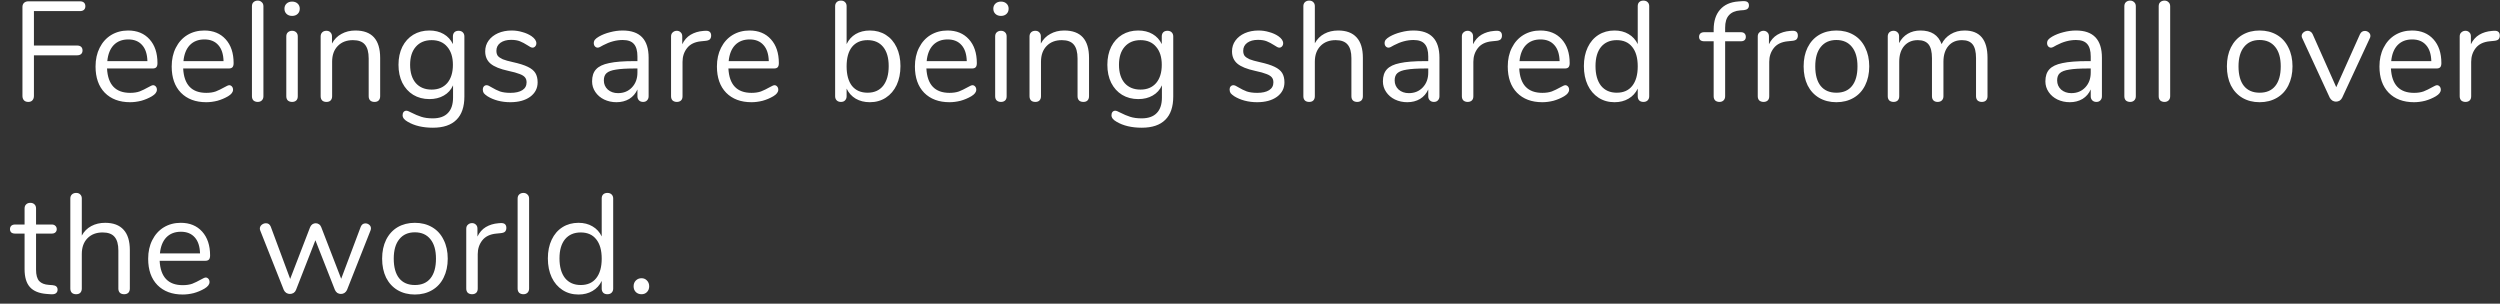 <svg width="247" height="30" viewBox="0 0 247 30" fill="none" xmlns="http://www.w3.org/2000/svg">
<rect x="0" y="0" width="247" height="30" fill="#333333" stroke="none"/>
<path d="M2.792 10.07C2.615 10.07 2.475 10.019 2.372 9.916C2.269 9.804 2.218 9.659 2.218 9.482V0.69C2.218 0.522 2.269 0.387 2.372 0.284C2.484 0.181 2.629 0.13 2.806 0.13H7.902C8.07 0.13 8.201 0.172 8.294 0.256C8.387 0.34 8.434 0.461 8.434 0.62C8.434 0.769 8.387 0.886 8.294 0.97C8.201 1.054 8.07 1.096 7.902 1.096H3.352V4.498H7.622C7.79 4.498 7.921 4.54 8.014 4.624C8.107 4.708 8.154 4.829 8.154 4.988C8.154 5.137 8.107 5.254 8.014 5.338C7.921 5.422 7.79 5.464 7.622 5.464H3.352V9.482C3.352 9.659 3.301 9.804 3.198 9.916C3.105 10.019 2.969 10.07 2.792 10.07ZM15.124 8.418C15.227 8.418 15.316 8.46 15.39 8.544C15.465 8.628 15.502 8.735 15.502 8.866C15.502 9.099 15.339 9.314 15.012 9.51C14.676 9.706 14.322 9.855 13.948 9.958C13.575 10.051 13.211 10.098 12.856 10.098C11.802 10.098 10.966 9.785 10.35 9.16C9.744 8.535 9.44 7.671 9.44 6.57C9.44 5.87 9.576 5.254 9.846 4.722C10.117 4.181 10.495 3.761 10.98 3.462C11.475 3.163 12.035 3.014 12.66 3.014C13.547 3.014 14.252 3.303 14.774 3.882C15.297 4.461 15.558 5.245 15.558 6.234C15.558 6.421 15.521 6.556 15.446 6.64C15.372 6.724 15.25 6.766 15.082 6.766H10.574C10.658 8.371 11.419 9.174 12.856 9.174C13.22 9.174 13.533 9.127 13.794 9.034C14.056 8.931 14.336 8.796 14.634 8.628C14.877 8.488 15.04 8.418 15.124 8.418ZM12.674 3.896C12.077 3.896 11.596 4.083 11.232 4.456C10.878 4.829 10.668 5.357 10.602 6.038H14.564C14.546 5.347 14.373 4.82 14.046 4.456C13.72 4.083 13.262 3.896 12.674 3.896ZM22.647 8.418C22.75 8.418 22.838 8.46 22.913 8.544C22.988 8.628 23.025 8.735 23.025 8.866C23.025 9.099 22.862 9.314 22.535 9.51C22.199 9.706 21.844 9.855 21.471 9.958C21.098 10.051 20.734 10.098 20.379 10.098C19.324 10.098 18.489 9.785 17.873 9.16C17.266 8.535 16.963 7.671 16.963 6.57C16.963 5.87 17.098 5.254 17.369 4.722C17.64 4.181 18.018 3.761 18.503 3.462C18.998 3.163 19.558 3.014 20.183 3.014C21.07 3.014 21.774 3.303 22.297 3.882C22.82 4.461 23.081 5.245 23.081 6.234C23.081 6.421 23.044 6.556 22.969 6.64C22.894 6.724 22.773 6.766 22.605 6.766H18.097C18.181 8.371 18.942 9.174 20.379 9.174C20.743 9.174 21.056 9.127 21.317 9.034C21.578 8.931 21.858 8.796 22.157 8.628C22.4 8.488 22.563 8.418 22.647 8.418ZM20.197 3.896C19.6 3.896 19.119 4.083 18.755 4.456C18.4 4.829 18.19 5.357 18.125 6.038H22.087C22.068 5.347 21.896 4.82 21.569 4.456C21.242 4.083 20.785 3.896 20.197 3.896ZM25.466 10.07C25.298 10.07 25.158 10.023 25.046 9.93C24.943 9.827 24.892 9.687 24.892 9.51V0.62C24.892 0.443 24.943 0.307 25.046 0.214C25.158 0.111 25.298 0.06 25.466 0.06C25.625 0.06 25.755 0.111 25.858 0.214C25.97 0.307 26.026 0.443 26.026 0.62V9.51C26.026 9.687 25.97 9.827 25.858 9.93C25.755 10.023 25.625 10.07 25.466 10.07ZM28.86 10.07C28.692 10.07 28.552 10.023 28.44 9.93C28.337 9.827 28.286 9.687 28.286 9.51V3.602C28.286 3.425 28.337 3.289 28.44 3.196C28.552 3.093 28.692 3.042 28.86 3.042C29.028 3.042 29.163 3.093 29.266 3.196C29.368 3.289 29.42 3.425 29.42 3.602V9.51C29.42 9.697 29.368 9.837 29.266 9.93C29.163 10.023 29.028 10.07 28.86 10.07ZM28.86 1.572C28.636 1.572 28.454 1.507 28.314 1.376C28.174 1.245 28.104 1.073 28.104 0.858C28.104 0.653 28.174 0.485 28.314 0.354C28.454 0.223 28.636 0.158 28.86 0.158C29.084 0.158 29.266 0.223 29.406 0.354C29.546 0.485 29.616 0.653 29.616 0.858C29.616 1.073 29.546 1.245 29.406 1.376C29.266 1.507 29.084 1.572 28.86 1.572ZM35.11 3.014C36.743 3.014 37.56 3.915 37.56 5.716V9.51C37.56 9.687 37.508 9.827 37.406 9.93C37.312 10.023 37.177 10.07 37 10.07C36.822 10.07 36.682 10.023 36.58 9.93C36.477 9.827 36.426 9.687 36.426 9.51V5.786C36.426 5.151 36.3 4.689 36.048 4.4C35.805 4.111 35.413 3.966 34.872 3.966C34.246 3.966 33.747 4.157 33.374 4.54C33 4.923 32.814 5.441 32.814 6.094V9.51C32.814 9.687 32.762 9.827 32.66 9.93C32.566 10.023 32.431 10.07 32.254 10.07C32.076 10.07 31.936 10.023 31.834 9.93C31.731 9.827 31.68 9.687 31.68 9.51V3.602C31.68 3.434 31.731 3.299 31.834 3.196C31.936 3.093 32.076 3.042 32.254 3.042C32.422 3.042 32.552 3.093 32.646 3.196C32.748 3.299 32.8 3.429 32.8 3.588V4.302C33.024 3.882 33.336 3.565 33.738 3.35C34.139 3.126 34.596 3.014 35.11 3.014ZM45.307 3.042C45.484 3.042 45.624 3.093 45.727 3.196C45.829 3.299 45.881 3.434 45.881 3.602V9.538C45.881 10.555 45.619 11.321 45.097 11.834C44.574 12.357 43.799 12.618 42.773 12.618C41.774 12.618 40.943 12.422 40.281 12.03C39.945 11.843 39.777 11.629 39.777 11.386C39.777 11.255 39.809 11.148 39.875 11.064C39.949 10.98 40.043 10.938 40.155 10.938C40.248 10.938 40.416 11.003 40.659 11.134C40.985 11.302 41.307 11.437 41.625 11.54C41.942 11.643 42.32 11.694 42.759 11.694C43.421 11.694 43.921 11.517 44.257 11.162C44.593 10.817 44.761 10.308 44.761 9.636V8.432C44.565 8.871 44.261 9.207 43.851 9.44C43.449 9.673 42.973 9.79 42.423 9.79C41.825 9.79 41.293 9.65 40.827 9.37C40.369 9.09 40.01 8.693 39.749 8.18C39.497 7.667 39.371 7.074 39.371 6.402C39.371 5.73 39.497 5.137 39.749 4.624C40.01 4.111 40.369 3.714 40.827 3.434C41.293 3.154 41.825 3.014 42.423 3.014C42.964 3.014 43.435 3.131 43.837 3.364C44.238 3.597 44.541 3.929 44.747 4.358V3.602C44.747 3.434 44.793 3.299 44.887 3.196C44.989 3.093 45.129 3.042 45.307 3.042ZM42.647 8.852C43.3 8.852 43.813 8.637 44.187 8.208C44.56 7.769 44.747 7.167 44.747 6.402C44.747 5.646 44.56 5.053 44.187 4.624C43.823 4.185 43.309 3.966 42.647 3.966C41.984 3.966 41.461 4.185 41.079 4.624C40.705 5.053 40.519 5.646 40.519 6.402C40.519 7.167 40.705 7.769 41.079 8.208C41.461 8.637 41.984 8.852 42.647 8.852ZM50.416 10.098C49.986 10.098 49.576 10.047 49.184 9.944C48.801 9.841 48.461 9.697 48.162 9.51C47.994 9.398 47.873 9.295 47.798 9.202C47.733 9.099 47.7 8.978 47.7 8.838C47.7 8.717 47.733 8.619 47.798 8.544C47.873 8.46 47.966 8.418 48.078 8.418C48.19 8.418 48.353 8.488 48.568 8.628C48.848 8.796 49.123 8.931 49.394 9.034C49.674 9.127 50.019 9.174 50.43 9.174C50.934 9.174 51.326 9.085 51.606 8.908C51.886 8.731 52.026 8.474 52.026 8.138C52.026 7.933 51.974 7.769 51.872 7.648C51.769 7.517 51.592 7.405 51.34 7.312C51.088 7.209 50.719 7.107 50.234 7.004C49.413 6.827 48.825 6.589 48.47 6.29C48.115 5.991 47.938 5.585 47.938 5.072C47.938 4.671 48.05 4.316 48.274 4.008C48.498 3.7 48.806 3.457 49.198 3.28C49.599 3.103 50.052 3.014 50.556 3.014C50.92 3.014 51.27 3.065 51.606 3.168C51.951 3.261 52.255 3.397 52.516 3.574C52.833 3.798 52.992 4.031 52.992 4.274C52.992 4.395 52.955 4.498 52.88 4.582C52.805 4.666 52.717 4.708 52.614 4.708C52.502 4.708 52.334 4.629 52.11 4.47C51.849 4.302 51.601 4.171 51.368 4.078C51.135 3.985 50.845 3.938 50.5 3.938C50.061 3.938 49.706 4.036 49.436 4.232C49.175 4.428 49.044 4.689 49.044 5.016C49.044 5.221 49.09 5.389 49.184 5.52C49.286 5.641 49.45 5.753 49.674 5.856C49.907 5.949 50.239 6.043 50.668 6.136C51.303 6.276 51.792 6.43 52.138 6.598C52.492 6.766 52.745 6.971 52.894 7.214C53.043 7.457 53.118 7.765 53.118 8.138C53.118 8.726 52.87 9.202 52.376 9.566C51.881 9.921 51.228 10.098 50.416 10.098ZM61.522 3.014C63.23 3.014 64.084 3.91 64.084 5.702V9.51C64.084 9.678 64.032 9.813 63.93 9.916C63.836 10.019 63.706 10.07 63.538 10.07C63.37 10.07 63.234 10.019 63.132 9.916C63.029 9.813 62.978 9.678 62.978 9.51V8.838C62.8 9.239 62.53 9.552 62.166 9.776C61.802 9.991 61.382 10.098 60.906 10.098C60.467 10.098 60.061 10.009 59.688 9.832C59.324 9.655 59.034 9.407 58.82 9.09C58.605 8.773 58.498 8.423 58.498 8.04C58.498 7.527 58.628 7.13 58.89 6.85C59.151 6.561 59.58 6.355 60.178 6.234C60.775 6.103 61.606 6.038 62.67 6.038H62.978V5.576C62.978 5.016 62.861 4.605 62.628 4.344C62.404 4.083 62.035 3.952 61.522 3.952C60.887 3.952 60.243 4.125 59.59 4.47C59.338 4.629 59.16 4.708 59.058 4.708C58.946 4.708 58.852 4.666 58.778 4.582C58.703 4.498 58.666 4.391 58.666 4.26C58.666 4.129 58.703 4.017 58.778 3.924C58.862 3.821 58.992 3.719 59.17 3.616C59.496 3.429 59.865 3.285 60.276 3.182C60.696 3.07 61.111 3.014 61.522 3.014ZM61.06 9.202C61.62 9.202 62.077 9.015 62.432 8.642C62.796 8.259 62.978 7.769 62.978 7.172V6.766H62.726C61.904 6.766 61.279 6.803 60.85 6.878C60.42 6.943 60.112 7.06 59.926 7.228C59.748 7.387 59.66 7.625 59.66 7.942C59.66 8.306 59.79 8.609 60.052 8.852C60.322 9.085 60.658 9.202 61.06 9.202ZM69.674 3.042C70.066 3.014 70.262 3.173 70.262 3.518C70.262 3.667 70.22 3.789 70.136 3.882C70.052 3.966 69.907 4.017 69.702 4.036L69.282 4.078C68.656 4.134 68.19 4.358 67.882 4.75C67.583 5.133 67.434 5.585 67.434 6.108V9.51C67.434 9.697 67.382 9.837 67.28 9.93C67.177 10.023 67.042 10.07 66.874 10.07C66.706 10.07 66.566 10.023 66.454 9.93C66.351 9.827 66.3 9.687 66.3 9.51V3.602C66.3 3.425 66.356 3.289 66.468 3.196C66.58 3.093 66.715 3.042 66.874 3.042C67.023 3.042 67.149 3.093 67.252 3.196C67.354 3.289 67.406 3.42 67.406 3.588V4.372C67.602 3.961 67.877 3.649 68.232 3.434C68.596 3.219 69.011 3.093 69.478 3.056L69.674 3.042ZM76.516 8.418C76.619 8.418 76.708 8.46 76.782 8.544C76.857 8.628 76.894 8.735 76.894 8.866C76.894 9.099 76.731 9.314 76.404 9.51C76.068 9.706 75.714 9.855 75.34 9.958C74.967 10.051 74.603 10.098 74.248 10.098C73.194 10.098 72.358 9.785 71.742 9.16C71.136 8.535 70.832 7.671 70.832 6.57C70.832 5.87 70.968 5.254 71.238 4.722C71.509 4.181 71.887 3.761 72.372 3.462C72.867 3.163 73.427 3.014 74.052 3.014C74.939 3.014 75.644 3.303 76.166 3.882C76.689 4.461 76.95 5.245 76.95 6.234C76.95 6.421 76.913 6.556 76.838 6.64C76.764 6.724 76.642 6.766 76.474 6.766H71.966C72.05 8.371 72.811 9.174 74.248 9.174C74.612 9.174 74.925 9.127 75.186 9.034C75.448 8.931 75.728 8.796 76.026 8.628C76.269 8.488 76.432 8.418 76.516 8.418ZM74.066 3.896C73.469 3.896 72.988 4.083 72.624 4.456C72.27 4.829 72.06 5.357 71.994 6.038H75.956C75.938 5.347 75.765 4.82 75.438 4.456C75.112 4.083 74.654 3.896 74.066 3.896ZM85.941 3.014C86.538 3.014 87.065 3.159 87.523 3.448C87.98 3.737 88.335 4.148 88.587 4.68C88.839 5.212 88.965 5.828 88.965 6.528C88.965 7.237 88.839 7.863 88.587 8.404C88.335 8.936 87.98 9.351 87.523 9.65C87.065 9.949 86.538 10.098 85.941 10.098C85.409 10.098 84.942 9.981 84.541 9.748C84.149 9.515 83.85 9.183 83.645 8.754V9.51C83.645 9.678 83.593 9.813 83.491 9.916C83.397 10.019 83.262 10.07 83.085 10.07C82.907 10.07 82.767 10.019 82.665 9.916C82.562 9.813 82.511 9.678 82.511 9.51V0.606C82.511 0.447 82.562 0.317 82.665 0.214C82.767 0.111 82.907 0.06 83.085 0.06C83.262 0.06 83.397 0.111 83.491 0.214C83.593 0.307 83.645 0.438 83.645 0.606V4.358C83.85 3.929 84.149 3.597 84.541 3.364C84.942 3.131 85.409 3.014 85.941 3.014ZM85.717 9.16C86.379 9.16 86.893 8.931 87.257 8.474C87.621 8.007 87.803 7.359 87.803 6.528C87.803 5.716 87.621 5.086 87.257 4.638C86.893 4.19 86.379 3.966 85.717 3.966C85.054 3.966 84.541 4.19 84.177 4.638C83.822 5.086 83.645 5.725 83.645 6.556C83.645 7.387 83.822 8.031 84.177 8.488C84.541 8.936 85.054 9.16 85.717 9.16ZM96.077 8.418C96.18 8.418 96.268 8.46 96.343 8.544C96.418 8.628 96.455 8.735 96.455 8.866C96.455 9.099 96.292 9.314 95.965 9.51C95.629 9.706 95.274 9.855 94.901 9.958C94.528 10.051 94.164 10.098 93.809 10.098C92.754 10.098 91.919 9.785 91.303 9.16C90.696 8.535 90.393 7.671 90.393 6.57C90.393 5.87 90.528 5.254 90.799 4.722C91.07 4.181 91.448 3.761 91.933 3.462C92.428 3.163 92.988 3.014 93.613 3.014C94.5 3.014 95.204 3.303 95.727 3.882C96.25 4.461 96.511 5.245 96.511 6.234C96.511 6.421 96.474 6.556 96.399 6.64C96.324 6.724 96.203 6.766 96.035 6.766H91.527C91.611 8.371 92.372 9.174 93.809 9.174C94.173 9.174 94.486 9.127 94.747 9.034C95.008 8.931 95.288 8.796 95.587 8.628C95.83 8.488 95.993 8.418 96.077 8.418ZM93.627 3.896C93.03 3.896 92.549 4.083 92.185 4.456C91.83 4.829 91.62 5.357 91.555 6.038H95.517C95.498 5.347 95.326 4.82 94.999 4.456C94.672 4.083 94.215 3.896 93.627 3.896ZM98.896 10.07C98.728 10.07 98.588 10.023 98.476 9.93C98.373 9.827 98.322 9.687 98.322 9.51V3.602C98.322 3.425 98.373 3.289 98.476 3.196C98.588 3.093 98.728 3.042 98.896 3.042C99.064 3.042 99.199 3.093 99.302 3.196C99.404 3.289 99.456 3.425 99.456 3.602V9.51C99.456 9.697 99.404 9.837 99.302 9.93C99.199 10.023 99.064 10.07 98.896 10.07ZM98.896 1.572C98.672 1.572 98.49 1.507 98.35 1.376C98.21 1.245 98.14 1.073 98.14 0.858C98.14 0.653 98.21 0.485 98.35 0.354C98.49 0.223 98.672 0.158 98.896 0.158C99.12 0.158 99.302 0.223 99.442 0.354C99.582 0.485 99.652 0.653 99.652 0.858C99.652 1.073 99.582 1.245 99.442 1.376C99.302 1.507 99.12 1.572 98.896 1.572ZM105.146 3.014C106.779 3.014 107.596 3.915 107.596 5.716V9.51C107.596 9.687 107.544 9.827 107.442 9.93C107.348 10.023 107.213 10.07 107.036 10.07C106.858 10.07 106.718 10.023 106.616 9.93C106.513 9.827 106.462 9.687 106.462 9.51V5.786C106.462 5.151 106.336 4.689 106.084 4.4C105.841 4.111 105.449 3.966 104.908 3.966C104.282 3.966 103.783 4.157 103.41 4.54C103.036 4.923 102.85 5.441 102.85 6.094V9.51C102.85 9.687 102.798 9.827 102.696 9.93C102.602 10.023 102.467 10.07 102.29 10.07C102.112 10.07 101.972 10.023 101.87 9.93C101.767 9.827 101.716 9.687 101.716 9.51V3.602C101.716 3.434 101.767 3.299 101.87 3.196C101.972 3.093 102.112 3.042 102.29 3.042C102.458 3.042 102.588 3.093 102.682 3.196C102.784 3.299 102.836 3.429 102.836 3.588V4.302C103.06 3.882 103.372 3.565 103.774 3.35C104.175 3.126 104.632 3.014 105.146 3.014ZM115.343 3.042C115.52 3.042 115.66 3.093 115.763 3.196C115.865 3.299 115.917 3.434 115.917 3.602V9.538C115.917 10.555 115.655 11.321 115.133 11.834C114.61 12.357 113.835 12.618 112.809 12.618C111.81 12.618 110.979 12.422 110.317 12.03C109.981 11.843 109.813 11.629 109.813 11.386C109.813 11.255 109.845 11.148 109.911 11.064C109.985 10.98 110.079 10.938 110.191 10.938C110.284 10.938 110.452 11.003 110.695 11.134C111.021 11.302 111.343 11.437 111.661 11.54C111.978 11.643 112.356 11.694 112.795 11.694C113.457 11.694 113.957 11.517 114.293 11.162C114.629 10.817 114.797 10.308 114.797 9.636V8.432C114.601 8.871 114.297 9.207 113.887 9.44C113.485 9.673 113.009 9.79 112.459 9.79C111.861 9.79 111.329 9.65 110.863 9.37C110.405 9.09 110.046 8.693 109.785 8.18C109.533 7.667 109.407 7.074 109.407 6.402C109.407 5.73 109.533 5.137 109.785 4.624C110.046 4.111 110.405 3.714 110.863 3.434C111.329 3.154 111.861 3.014 112.459 3.014C113 3.014 113.471 3.131 113.873 3.364C114.274 3.597 114.577 3.929 114.783 4.358V3.602C114.783 3.434 114.829 3.299 114.923 3.196C115.025 3.093 115.165 3.042 115.343 3.042ZM112.683 8.852C113.336 8.852 113.849 8.637 114.223 8.208C114.596 7.769 114.783 7.167 114.783 6.402C114.783 5.646 114.596 5.053 114.223 4.624C113.859 4.185 113.345 3.966 112.683 3.966C112.02 3.966 111.497 4.185 111.115 4.624C110.741 5.053 110.555 5.646 110.555 6.402C110.555 7.167 110.741 7.769 111.115 8.208C111.497 8.637 112.02 8.852 112.683 8.852ZM124.201 10.098C123.772 10.098 123.361 10.047 122.969 9.944C122.587 9.841 122.246 9.697 121.947 9.51C121.779 9.398 121.658 9.295 121.583 9.202C121.518 9.099 121.485 8.978 121.485 8.838C121.485 8.717 121.518 8.619 121.583 8.544C121.658 8.46 121.751 8.418 121.863 8.418C121.975 8.418 122.139 8.488 122.353 8.628C122.633 8.796 122.909 8.931 123.179 9.034C123.459 9.127 123.805 9.174 124.215 9.174C124.719 9.174 125.111 9.085 125.391 8.908C125.671 8.731 125.811 8.474 125.811 8.138C125.811 7.933 125.76 7.769 125.657 7.648C125.555 7.517 125.377 7.405 125.125 7.312C124.873 7.209 124.505 7.107 124.019 7.004C123.198 6.827 122.61 6.589 122.255 6.29C121.901 5.991 121.723 5.585 121.723 5.072C121.723 4.671 121.835 4.316 122.059 4.008C122.283 3.7 122.591 3.457 122.983 3.28C123.385 3.103 123.837 3.014 124.341 3.014C124.705 3.014 125.055 3.065 125.391 3.168C125.737 3.261 126.04 3.397 126.301 3.574C126.619 3.798 126.777 4.031 126.777 4.274C126.777 4.395 126.74 4.498 126.665 4.582C126.591 4.666 126.502 4.708 126.399 4.708C126.287 4.708 126.119 4.629 125.895 4.47C125.634 4.302 125.387 4.171 125.153 4.078C124.92 3.985 124.631 3.938 124.285 3.938C123.847 3.938 123.492 4.036 123.221 4.232C122.96 4.428 122.829 4.689 122.829 5.016C122.829 5.221 122.876 5.389 122.969 5.52C123.072 5.641 123.235 5.753 123.459 5.856C123.693 5.949 124.024 6.043 124.453 6.136C125.088 6.276 125.578 6.43 125.923 6.598C126.278 6.766 126.53 6.971 126.679 7.214C126.829 7.457 126.903 7.765 126.903 8.138C126.903 8.726 126.656 9.202 126.161 9.566C125.667 9.921 125.013 10.098 124.201 10.098ZM132.216 3.014C133.019 3.014 133.625 3.243 134.036 3.7C134.447 4.148 134.652 4.82 134.652 5.716V9.51C134.652 9.687 134.601 9.827 134.498 9.93C134.395 10.023 134.26 10.07 134.092 10.07C133.915 10.07 133.775 10.023 133.672 9.93C133.569 9.827 133.518 9.687 133.518 9.51V5.744C133.518 5.137 133.392 4.689 133.14 4.4C132.897 4.111 132.505 3.966 131.964 3.966C131.339 3.966 130.839 4.157 130.466 4.54C130.093 4.923 129.906 5.441 129.906 6.094V9.51C129.906 9.687 129.855 9.827 129.752 9.93C129.659 10.023 129.523 10.07 129.346 10.07C129.169 10.07 129.029 10.023 128.926 9.93C128.823 9.827 128.772 9.687 128.772 9.51V0.606C128.772 0.447 128.823 0.317 128.926 0.214C129.038 0.111 129.178 0.06 129.346 0.06C129.523 0.06 129.659 0.111 129.752 0.214C129.855 0.307 129.906 0.438 129.906 0.606V4.274C130.13 3.863 130.443 3.551 130.844 3.336C131.245 3.121 131.703 3.014 132.216 3.014ZM139.655 3.014C141.363 3.014 142.217 3.91 142.217 5.702V9.51C142.217 9.678 142.166 9.813 142.063 9.916C141.97 10.019 141.839 10.07 141.671 10.07C141.503 10.07 141.368 10.019 141.265 9.916C141.162 9.813 141.111 9.678 141.111 9.51V8.838C140.934 9.239 140.663 9.552 140.299 9.776C139.935 9.991 139.515 10.098 139.039 10.098C138.6 10.098 138.194 10.009 137.821 9.832C137.457 9.655 137.168 9.407 136.953 9.09C136.738 8.773 136.631 8.423 136.631 8.04C136.631 7.527 136.762 7.13 137.023 6.85C137.284 6.561 137.714 6.355 138.311 6.234C138.908 6.103 139.739 6.038 140.803 6.038H141.111V5.576C141.111 5.016 140.994 4.605 140.761 4.344C140.537 4.083 140.168 3.952 139.655 3.952C139.02 3.952 138.376 4.125 137.723 4.47C137.471 4.629 137.294 4.708 137.191 4.708C137.079 4.708 136.986 4.666 136.911 4.582C136.836 4.498 136.799 4.391 136.799 4.26C136.799 4.129 136.836 4.017 136.911 3.924C136.995 3.821 137.126 3.719 137.303 3.616C137.63 3.429 137.998 3.285 138.409 3.182C138.829 3.07 139.244 3.014 139.655 3.014ZM139.193 9.202C139.753 9.202 140.21 9.015 140.565 8.642C140.929 8.259 141.111 7.769 141.111 7.172V6.766H140.859C140.038 6.766 139.412 6.803 138.983 6.878C138.554 6.943 138.246 7.06 138.059 7.228C137.882 7.387 137.793 7.625 137.793 7.942C137.793 8.306 137.924 8.609 138.185 8.852C138.456 9.085 138.792 9.202 139.193 9.202ZM147.807 3.042C148.199 3.014 148.395 3.173 148.395 3.518C148.395 3.667 148.353 3.789 148.269 3.882C148.185 3.966 148.04 4.017 147.835 4.036L147.415 4.078C146.789 4.134 146.323 4.358 146.015 4.75C145.716 5.133 145.567 5.585 145.567 6.108V9.51C145.567 9.697 145.515 9.837 145.413 9.93C145.31 10.023 145.175 10.07 145.007 10.07C144.839 10.07 144.699 10.023 144.587 9.93C144.484 9.827 144.433 9.687 144.433 9.51V3.602C144.433 3.425 144.489 3.289 144.601 3.196C144.713 3.093 144.848 3.042 145.007 3.042C145.156 3.042 145.282 3.093 145.385 3.196C145.487 3.289 145.539 3.42 145.539 3.588V4.372C145.735 3.961 146.01 3.649 146.365 3.434C146.729 3.219 147.144 3.093 147.611 3.056L147.807 3.042ZM154.65 8.418C154.752 8.418 154.841 8.46 154.916 8.544C154.99 8.628 155.028 8.735 155.028 8.866C155.028 9.099 154.864 9.314 154.538 9.51C154.202 9.706 153.847 9.855 153.474 9.958C153.1 10.051 152.736 10.098 152.382 10.098C151.327 10.098 150.492 9.785 149.876 9.16C149.269 8.535 148.966 7.671 148.966 6.57C148.966 5.87 149.101 5.254 149.372 4.722C149.642 4.181 150.02 3.761 150.506 3.462C151 3.163 151.56 3.014 152.186 3.014C153.072 3.014 153.777 3.303 154.3 3.882C154.822 4.461 155.084 5.245 155.084 6.234C155.084 6.421 155.046 6.556 154.972 6.64C154.897 6.724 154.776 6.766 154.608 6.766H150.1C150.184 8.371 150.944 9.174 152.382 9.174C152.746 9.174 153.058 9.127 153.32 9.034C153.581 8.931 153.861 8.796 154.16 8.628C154.402 8.488 154.566 8.418 154.65 8.418ZM152.2 3.896C151.602 3.896 151.122 4.083 150.758 4.456C150.403 4.829 150.193 5.357 150.128 6.038H154.09C154.071 5.347 153.898 4.82 153.572 4.456C153.245 4.083 152.788 3.896 152.2 3.896ZM162.368 0.06C162.546 0.06 162.686 0.111 162.788 0.214C162.891 0.317 162.942 0.447 162.942 0.606V9.51C162.942 9.678 162.891 9.813 162.788 9.916C162.686 10.019 162.546 10.07 162.368 10.07C162.191 10.07 162.051 10.019 161.948 9.916C161.855 9.813 161.808 9.678 161.808 9.51V8.754C161.603 9.183 161.3 9.515 160.898 9.748C160.506 9.981 160.044 10.098 159.512 10.098C158.915 10.098 158.388 9.949 157.93 9.65C157.473 9.351 157.118 8.936 156.866 8.404C156.614 7.863 156.488 7.237 156.488 6.528C156.488 5.828 156.614 5.212 156.866 4.68C157.118 4.148 157.473 3.737 157.93 3.448C158.388 3.159 158.915 3.014 159.512 3.014C160.044 3.014 160.506 3.131 160.898 3.364C161.3 3.597 161.603 3.929 161.808 4.358V0.606C161.808 0.438 161.855 0.307 161.948 0.214C162.051 0.111 162.191 0.06 162.368 0.06ZM159.736 9.16C160.399 9.16 160.908 8.936 161.262 8.488C161.626 8.031 161.808 7.387 161.808 6.556C161.808 5.725 161.626 5.086 161.262 4.638C160.908 4.19 160.399 3.966 159.736 3.966C159.074 3.966 158.556 4.19 158.182 4.638C157.818 5.086 157.636 5.716 157.636 6.528C157.636 7.359 157.818 8.007 158.182 8.474C158.556 8.931 159.074 9.16 159.736 9.16ZM171.942 1.026C171.448 1.063 171.074 1.222 170.822 1.502C170.57 1.773 170.444 2.183 170.444 2.734V3.182H171.998C172.157 3.182 172.278 3.224 172.362 3.308C172.446 3.392 172.488 3.504 172.488 3.644C172.488 3.784 172.446 3.891 172.362 3.966C172.278 4.041 172.157 4.078 171.998 4.078H170.444V9.51C170.444 9.687 170.388 9.827 170.276 9.93C170.174 10.023 170.043 10.07 169.884 10.07C169.716 10.07 169.576 10.023 169.464 9.93C169.362 9.827 169.31 9.687 169.31 9.51V4.078H168.372C168.214 4.078 168.088 4.041 167.994 3.966C167.91 3.882 167.868 3.775 167.868 3.644C167.868 3.504 167.91 3.392 167.994 3.308C168.088 3.224 168.214 3.182 168.372 3.182H169.31V2.93C169.31 2.09 169.52 1.432 169.94 0.956C170.36 0.471 170.962 0.2 171.746 0.144L172.11 0.116C172.353 0.097 172.526 0.121 172.628 0.186C172.74 0.251 172.796 0.368 172.796 0.536C172.796 0.807 172.633 0.961 172.306 0.998L171.942 1.026ZM177.04 3.042C177.432 3.014 177.628 3.173 177.628 3.518C177.628 3.667 177.586 3.789 177.502 3.882C177.418 3.966 177.273 4.017 177.068 4.036L176.648 4.078C176.023 4.134 175.556 4.358 175.248 4.75C174.949 5.133 174.8 5.585 174.8 6.108V9.51C174.8 9.697 174.749 9.837 174.646 9.93C174.543 10.023 174.408 10.07 174.24 10.07C174.072 10.07 173.932 10.023 173.82 9.93C173.717 9.827 173.666 9.687 173.666 9.51V3.602C173.666 3.425 173.722 3.289 173.834 3.196C173.946 3.093 174.081 3.042 174.24 3.042C174.389 3.042 174.515 3.093 174.618 3.196C174.721 3.289 174.772 3.42 174.772 3.588V4.372C174.968 3.961 175.243 3.649 175.598 3.434C175.962 3.219 176.377 3.093 176.844 3.056L177.04 3.042ZM181.433 10.098C180.789 10.098 180.219 9.953 179.725 9.664C179.239 9.375 178.861 8.964 178.591 8.432C178.329 7.891 178.199 7.265 178.199 6.556C178.199 5.847 178.329 5.226 178.591 4.694C178.861 4.153 179.239 3.737 179.725 3.448C180.219 3.159 180.789 3.014 181.433 3.014C182.077 3.014 182.646 3.159 183.141 3.448C183.635 3.737 184.013 4.153 184.275 4.694C184.545 5.226 184.681 5.847 184.681 6.556C184.681 7.265 184.545 7.891 184.275 8.432C184.013 8.964 183.635 9.375 183.141 9.664C182.646 9.953 182.077 10.098 181.433 10.098ZM181.433 9.16C182.105 9.16 182.618 8.941 182.973 8.502C183.337 8.054 183.519 7.405 183.519 6.556C183.519 5.725 183.337 5.086 182.973 4.638C182.609 4.181 182.095 3.952 181.433 3.952C180.77 3.952 180.257 4.181 179.893 4.638C179.529 5.086 179.347 5.725 179.347 6.556C179.347 7.396 179.524 8.04 179.879 8.488C180.243 8.936 180.761 9.16 181.433 9.16ZM194.098 3.014C195.61 3.014 196.366 3.915 196.366 5.716V9.51C196.366 9.687 196.315 9.827 196.212 9.93C196.11 10.023 195.974 10.07 195.806 10.07C195.638 10.07 195.498 10.023 195.386 9.93C195.284 9.827 195.232 9.687 195.232 9.51V5.744C195.232 5.119 195.12 4.666 194.896 4.386C194.672 4.106 194.322 3.966 193.846 3.966C193.277 3.966 192.829 4.157 192.502 4.54C192.176 4.923 192.012 5.441 192.012 6.094V9.51C192.012 9.687 191.956 9.827 191.844 9.93C191.742 10.023 191.606 10.07 191.438 10.07C191.27 10.07 191.135 10.023 191.032 9.93C190.93 9.827 190.878 9.687 190.878 9.51V5.744C190.878 5.119 190.766 4.666 190.542 4.386C190.318 4.106 189.964 3.966 189.478 3.966C188.918 3.966 188.47 4.157 188.134 4.54C187.808 4.923 187.644 5.441 187.644 6.094V9.51C187.644 9.687 187.593 9.827 187.49 9.93C187.388 10.023 187.252 10.07 187.084 10.07C186.916 10.07 186.776 10.023 186.664 9.93C186.562 9.827 186.51 9.687 186.51 9.51V3.602C186.51 3.434 186.562 3.299 186.664 3.196C186.776 3.093 186.916 3.042 187.084 3.042C187.243 3.042 187.374 3.093 187.476 3.196C187.579 3.289 187.63 3.42 187.63 3.588V4.26C187.836 3.859 188.12 3.551 188.484 3.336C188.848 3.121 189.268 3.014 189.744 3.014C190.808 3.014 191.504 3.462 191.83 4.358C192.026 3.947 192.325 3.621 192.726 3.378C193.128 3.135 193.585 3.014 194.098 3.014ZM205.108 3.014C206.816 3.014 207.67 3.91 207.67 5.702V9.51C207.67 9.678 207.618 9.813 207.516 9.916C207.422 10.019 207.292 10.07 207.124 10.07C206.956 10.07 206.82 10.019 206.718 9.916C206.615 9.813 206.564 9.678 206.564 9.51V8.838C206.386 9.239 206.116 9.552 205.752 9.776C205.388 9.991 204.968 10.098 204.492 10.098C204.053 10.098 203.647 10.009 203.274 9.832C202.91 9.655 202.62 9.407 202.406 9.09C202.191 8.773 202.084 8.423 202.084 8.04C202.084 7.527 202.214 7.13 202.476 6.85C202.737 6.561 203.166 6.355 203.764 6.234C204.361 6.103 205.192 6.038 206.256 6.038H206.564V5.576C206.564 5.016 206.447 4.605 206.214 4.344C205.99 4.083 205.621 3.952 205.108 3.952C204.473 3.952 203.829 4.125 203.176 4.47C202.924 4.629 202.746 4.708 202.644 4.708C202.532 4.708 202.438 4.666 202.364 4.582C202.289 4.498 202.252 4.391 202.252 4.26C202.252 4.129 202.289 4.017 202.364 3.924C202.448 3.821 202.578 3.719 202.756 3.616C203.082 3.429 203.451 3.285 203.862 3.182C204.282 3.07 204.697 3.014 205.108 3.014ZM204.646 9.202C205.206 9.202 205.663 9.015 206.018 8.642C206.382 8.259 206.564 7.769 206.564 7.172V6.766H206.312C205.49 6.766 204.865 6.803 204.436 6.878C204.006 6.943 203.698 7.06 203.512 7.228C203.334 7.387 203.246 7.625 203.246 7.942C203.246 8.306 203.376 8.609 203.638 8.852C203.908 9.085 204.244 9.202 204.646 9.202ZM210.459 10.07C210.291 10.07 210.151 10.023 210.039 9.93C209.937 9.827 209.885 9.687 209.885 9.51V0.62C209.885 0.443 209.937 0.307 210.039 0.214C210.151 0.111 210.291 0.06 210.459 0.06C210.618 0.06 210.749 0.111 210.851 0.214C210.963 0.307 211.019 0.443 211.019 0.62V9.51C211.019 9.687 210.963 9.827 210.851 9.93C210.749 10.023 210.618 10.07 210.459 10.07ZM213.853 10.07C213.685 10.07 213.545 10.023 213.433 9.93C213.331 9.827 213.279 9.687 213.279 9.51V0.62C213.279 0.443 213.331 0.307 213.433 0.214C213.545 0.111 213.685 0.06 213.853 0.06C214.012 0.06 214.143 0.111 214.245 0.214C214.357 0.307 214.413 0.443 214.413 0.62V9.51C214.413 9.687 214.357 9.827 214.245 9.93C214.143 10.023 214.012 10.07 213.853 10.07ZM223.251 10.098C222.607 10.098 222.037 9.953 221.543 9.664C221.057 9.375 220.679 8.964 220.409 8.432C220.147 7.891 220.017 7.265 220.017 6.556C220.017 5.847 220.147 5.226 220.409 4.694C220.679 4.153 221.057 3.737 221.543 3.448C222.037 3.159 222.607 3.014 223.251 3.014C223.895 3.014 224.464 3.159 224.959 3.448C225.453 3.737 225.831 4.153 226.093 4.694C226.363 5.226 226.499 5.847 226.499 6.556C226.499 7.265 226.363 7.891 226.093 8.432C225.831 8.964 225.453 9.375 224.959 9.664C224.464 9.953 223.895 10.098 223.251 10.098ZM223.251 9.16C223.923 9.16 224.436 8.941 224.791 8.502C225.155 8.054 225.337 7.405 225.337 6.556C225.337 5.725 225.155 5.086 224.791 4.638C224.427 4.181 223.913 3.952 223.251 3.952C222.588 3.952 222.075 4.181 221.711 4.638C221.347 5.086 221.165 5.725 221.165 6.556C221.165 7.396 221.342 8.04 221.697 8.488C222.061 8.936 222.579 9.16 223.251 9.16ZM233.16 3.392C233.263 3.168 233.426 3.056 233.65 3.056C233.79 3.056 233.916 3.103 234.028 3.196C234.14 3.289 234.196 3.406 234.196 3.546C234.196 3.63 234.178 3.705 234.14 3.77L231.41 9.65C231.354 9.771 231.27 9.869 231.158 9.944C231.046 10.009 230.925 10.042 230.794 10.042C230.673 10.042 230.556 10.009 230.444 9.944C230.332 9.869 230.244 9.771 230.178 9.65L227.462 3.77C227.425 3.705 227.406 3.635 227.406 3.56C227.406 3.42 227.467 3.299 227.588 3.196C227.719 3.093 227.859 3.042 228.008 3.042C228.102 3.042 228.19 3.07 228.274 3.126C228.368 3.182 228.438 3.261 228.484 3.364L230.822 8.614L233.16 3.392ZM240.774 8.418C240.876 8.418 240.965 8.46 241.04 8.544C241.114 8.628 241.152 8.735 241.152 8.866C241.152 9.099 240.988 9.314 240.662 9.51C240.326 9.706 239.971 9.855 239.598 9.958C239.224 10.051 238.86 10.098 238.506 10.098C237.451 10.098 236.616 9.785 236 9.16C235.393 8.535 235.09 7.671 235.09 6.57C235.09 5.87 235.225 5.254 235.496 4.722C235.766 4.181 236.144 3.761 236.63 3.462C237.124 3.163 237.684 3.014 238.31 3.014C239.196 3.014 239.901 3.303 240.424 3.882C240.946 4.461 241.208 5.245 241.208 6.234C241.208 6.421 241.17 6.556 241.096 6.64C241.021 6.724 240.9 6.766 240.732 6.766H236.224C236.308 8.371 237.068 9.174 238.506 9.174C238.87 9.174 239.182 9.127 239.444 9.034C239.705 8.931 239.985 8.796 240.284 8.628C240.526 8.488 240.69 8.418 240.774 8.418ZM238.324 3.896C237.726 3.896 237.246 4.083 236.882 4.456C236.527 4.829 236.317 5.357 236.252 6.038H240.214C240.195 5.347 240.022 4.82 239.696 4.456C239.369 4.083 238.912 3.896 238.324 3.896ZM246.392 3.042C246.784 3.014 246.98 3.173 246.98 3.518C246.98 3.667 246.938 3.789 246.854 3.882C246.77 3.966 246.626 4.017 246.42 4.036L246 4.078C245.375 4.134 244.908 4.358 244.6 4.75C244.302 5.133 244.152 5.585 244.152 6.108V9.51C244.152 9.697 244.101 9.837 243.998 9.93C243.896 10.023 243.76 10.07 243.592 10.07C243.424 10.07 243.284 10.023 243.172 9.93C243.07 9.827 243.018 9.687 243.018 9.51V3.602C243.018 3.425 243.074 3.289 243.186 3.196C243.298 3.093 243.434 3.042 243.592 3.042C243.742 3.042 243.868 3.093 243.97 3.196C244.073 3.289 244.124 3.42 244.124 3.588V4.372C244.32 3.961 244.596 3.649 244.95 3.434C245.314 3.219 245.73 3.093 246.196 3.056L246.392 3.042ZM5.2 28.174C5.527 28.202 5.69 28.351 5.69 28.622C5.69 28.781 5.629 28.902 5.508 28.986C5.396 29.061 5.223 29.089 4.99 29.07L4.612 29.042C3.865 28.986 3.315 28.762 2.96 28.37C2.605 27.978 2.428 27.385 2.428 26.592V23.078H1.49C1.331 23.078 1.205 23.041 1.112 22.966C1.028 22.882 0.986 22.775 0.986 22.644C0.986 22.504 1.028 22.392 1.112 22.308C1.205 22.224 1.331 22.182 1.49 22.182H2.428V20.6C2.428 20.423 2.479 20.287 2.582 20.194C2.685 20.091 2.825 20.04 3.002 20.04C3.17 20.04 3.305 20.091 3.408 20.194C3.511 20.287 3.562 20.423 3.562 20.6V22.182H5.116C5.265 22.182 5.382 22.224 5.466 22.308C5.559 22.392 5.606 22.504 5.606 22.644C5.606 22.775 5.559 22.882 5.466 22.966C5.382 23.041 5.265 23.078 5.116 23.078H3.562V26.648C3.562 27.161 3.665 27.535 3.87 27.768C4.085 27.992 4.402 28.118 4.822 28.146L5.2 28.174ZM10.392 22.014C11.194 22.014 11.801 22.243 12.212 22.7C12.623 23.148 12.828 23.82 12.828 24.716V28.51C12.828 28.687 12.777 28.827 12.674 28.93C12.571 29.023 12.436 29.07 12.268 29.07C12.091 29.07 11.95 29.023 11.848 28.93C11.745 28.827 11.694 28.687 11.694 28.51V24.744C11.694 24.137 11.568 23.689 11.316 23.4C11.073 23.111 10.681 22.966 10.14 22.966C9.514 22.966 9.015 23.157 8.642 23.54C8.268 23.923 8.082 24.441 8.082 25.094V28.51C8.082 28.687 8.03 28.827 7.928 28.93C7.834 29.023 7.699 29.07 7.522 29.07C7.344 29.07 7.204 29.023 7.102 28.93C6.999 28.827 6.948 28.687 6.948 28.51V19.606C6.948 19.447 6.999 19.317 7.102 19.214C7.214 19.111 7.354 19.06 7.522 19.06C7.699 19.06 7.834 19.111 7.928 19.214C8.03 19.307 8.082 19.438 8.082 19.606V23.274C8.306 22.863 8.618 22.551 9.02 22.336C9.421 22.121 9.878 22.014 10.392 22.014ZM20.323 27.418C20.425 27.418 20.514 27.46 20.589 27.544C20.663 27.628 20.701 27.735 20.701 27.866C20.701 28.099 20.538 28.314 20.211 28.51C19.875 28.706 19.52 28.855 19.147 28.958C18.773 29.051 18.41 29.098 18.055 29.098C17 29.098 16.165 28.785 15.549 28.16C14.942 27.535 14.639 26.671 14.639 25.57C14.639 24.87 14.774 24.254 15.045 23.722C15.316 23.181 15.694 22.761 16.179 22.462C16.674 22.163 17.233 22.014 17.859 22.014C18.745 22.014 19.45 22.303 19.973 22.882C20.495 23.461 20.757 24.245 20.757 25.234C20.757 25.421 20.72 25.556 20.645 25.64C20.57 25.724 20.449 25.766 20.281 25.766H15.773C15.857 27.371 16.617 28.174 18.055 28.174C18.419 28.174 18.732 28.127 18.993 28.034C19.254 27.931 19.534 27.796 19.833 27.628C20.076 27.488 20.239 27.418 20.323 27.418ZM17.873 22.896C17.276 22.896 16.795 23.083 16.431 23.456C16.076 23.829 15.866 24.357 15.801 25.038H19.763C19.744 24.347 19.572 23.82 19.245 23.456C18.918 23.083 18.461 22.896 17.873 22.896ZM35.641 22.406C35.734 22.182 35.888 22.07 36.103 22.07C36.243 22.07 36.369 22.117 36.481 22.21C36.593 22.303 36.649 22.42 36.649 22.56C36.649 22.625 36.635 22.695 36.607 22.77L34.283 28.65C34.227 28.771 34.143 28.869 34.031 28.944C33.928 29.009 33.812 29.042 33.681 29.042C33.56 29.042 33.443 29.009 33.331 28.944C33.228 28.869 33.149 28.771 33.093 28.65L31.161 23.736L29.243 28.65C29.196 28.771 29.117 28.869 29.005 28.944C28.893 29.009 28.772 29.042 28.641 29.042C28.52 29.042 28.403 29.009 28.291 28.944C28.179 28.869 28.095 28.771 28.039 28.65L25.715 22.784C25.687 22.709 25.673 22.644 25.673 22.588C25.673 22.439 25.734 22.313 25.855 22.21C25.986 22.107 26.126 22.056 26.275 22.056C26.499 22.056 26.658 22.168 26.751 22.392L28.669 27.558L30.643 22.434C30.699 22.313 30.774 22.219 30.867 22.154C30.97 22.089 31.077 22.056 31.189 22.056C31.31 22.056 31.418 22.089 31.511 22.154C31.614 22.219 31.688 22.313 31.735 22.434L33.709 27.544L35.641 22.406ZM40.988 29.098C40.344 29.098 39.775 28.953 39.28 28.664C38.795 28.375 38.417 27.964 38.146 27.432C37.885 26.891 37.754 26.265 37.754 25.556C37.754 24.847 37.885 24.226 38.146 23.694C38.417 23.153 38.795 22.737 39.28 22.448C39.775 22.159 40.344 22.014 40.988 22.014C41.632 22.014 42.202 22.159 42.696 22.448C43.191 22.737 43.569 23.153 43.83 23.694C44.101 24.226 44.236 24.847 44.236 25.556C44.236 26.265 44.101 26.891 43.83 27.432C43.569 27.964 43.191 28.375 42.696 28.664C42.202 28.953 41.632 29.098 40.988 29.098ZM40.988 28.16C41.66 28.16 42.173 27.941 42.528 27.502C42.892 27.054 43.074 26.405 43.074 25.556C43.074 24.725 42.892 24.086 42.528 23.638C42.164 23.181 41.651 22.952 40.988 22.952C40.325 22.952 39.812 23.181 39.448 23.638C39.084 24.086 38.902 24.725 38.902 25.556C38.902 26.396 39.08 27.04 39.434 27.488C39.798 27.936 40.316 28.16 40.988 28.16ZM49.44 22.042C49.832 22.014 50.028 22.173 50.028 22.518C50.028 22.667 49.986 22.789 49.902 22.882C49.818 22.966 49.673 23.017 49.468 23.036L49.048 23.078C48.422 23.134 47.956 23.358 47.648 23.75C47.349 24.133 47.2 24.585 47.2 25.108V28.51C47.2 28.697 47.148 28.837 47.046 28.93C46.943 29.023 46.808 29.07 46.64 29.07C46.472 29.07 46.332 29.023 46.22 28.93C46.117 28.827 46.066 28.687 46.066 28.51V22.602C46.066 22.425 46.122 22.289 46.234 22.196C46.346 22.093 46.481 22.042 46.64 22.042C46.789 22.042 46.915 22.093 47.018 22.196C47.12 22.289 47.172 22.42 47.172 22.588V23.372C47.368 22.961 47.643 22.649 47.998 22.434C48.362 22.219 48.777 22.093 49.244 22.056L49.44 22.042ZM51.715 29.07C51.547 29.07 51.407 29.023 51.295 28.93C51.193 28.827 51.141 28.687 51.141 28.51V19.62C51.141 19.443 51.193 19.307 51.295 19.214C51.407 19.111 51.547 19.06 51.715 19.06C51.874 19.06 52.005 19.111 52.107 19.214C52.219 19.307 52.275 19.443 52.275 19.62V28.51C52.275 28.687 52.219 28.827 52.107 28.93C52.005 29.023 51.874 29.07 51.715 29.07ZM60.009 19.06C60.187 19.06 60.327 19.111 60.429 19.214C60.532 19.317 60.583 19.447 60.583 19.606V28.51C60.583 28.678 60.532 28.813 60.429 28.916C60.327 29.019 60.187 29.07 60.009 29.07C59.832 29.07 59.692 29.019 59.589 28.916C59.496 28.813 59.449 28.678 59.449 28.51V27.754C59.244 28.183 58.941 28.515 58.539 28.748C58.147 28.981 57.685 29.098 57.153 29.098C56.556 29.098 56.029 28.949 55.571 28.65C55.114 28.351 54.759 27.936 54.507 27.404C54.255 26.863 54.129 26.237 54.129 25.528C54.129 24.828 54.255 24.212 54.507 23.68C54.759 23.148 55.114 22.737 55.571 22.448C56.029 22.159 56.556 22.014 57.153 22.014C57.685 22.014 58.147 22.131 58.539 22.364C58.941 22.597 59.244 22.929 59.449 23.358V19.606C59.449 19.438 59.496 19.307 59.589 19.214C59.692 19.111 59.832 19.06 60.009 19.06ZM57.377 28.16C58.04 28.16 58.549 27.936 58.903 27.488C59.267 27.031 59.449 26.387 59.449 25.556C59.449 24.725 59.267 24.086 58.903 23.638C58.549 23.19 58.04 22.966 57.377 22.966C56.715 22.966 56.197 23.19 55.823 23.638C55.459 24.086 55.277 24.716 55.277 25.528C55.277 26.359 55.459 27.007 55.823 27.474C56.197 27.931 56.715 28.16 57.377 28.16ZM63.384 29.07C63.16 29.07 62.973 29 62.824 28.86C62.674 28.711 62.6 28.519 62.6 28.286C62.6 28.053 62.674 27.861 62.824 27.712C62.973 27.563 63.16 27.488 63.384 27.488C63.598 27.488 63.776 27.563 63.916 27.712C64.065 27.861 64.14 28.053 64.14 28.286C64.14 28.519 64.065 28.711 63.916 28.86C63.776 29 63.598 29.07 63.384 29.07Z" fill="white"/>
</svg>
